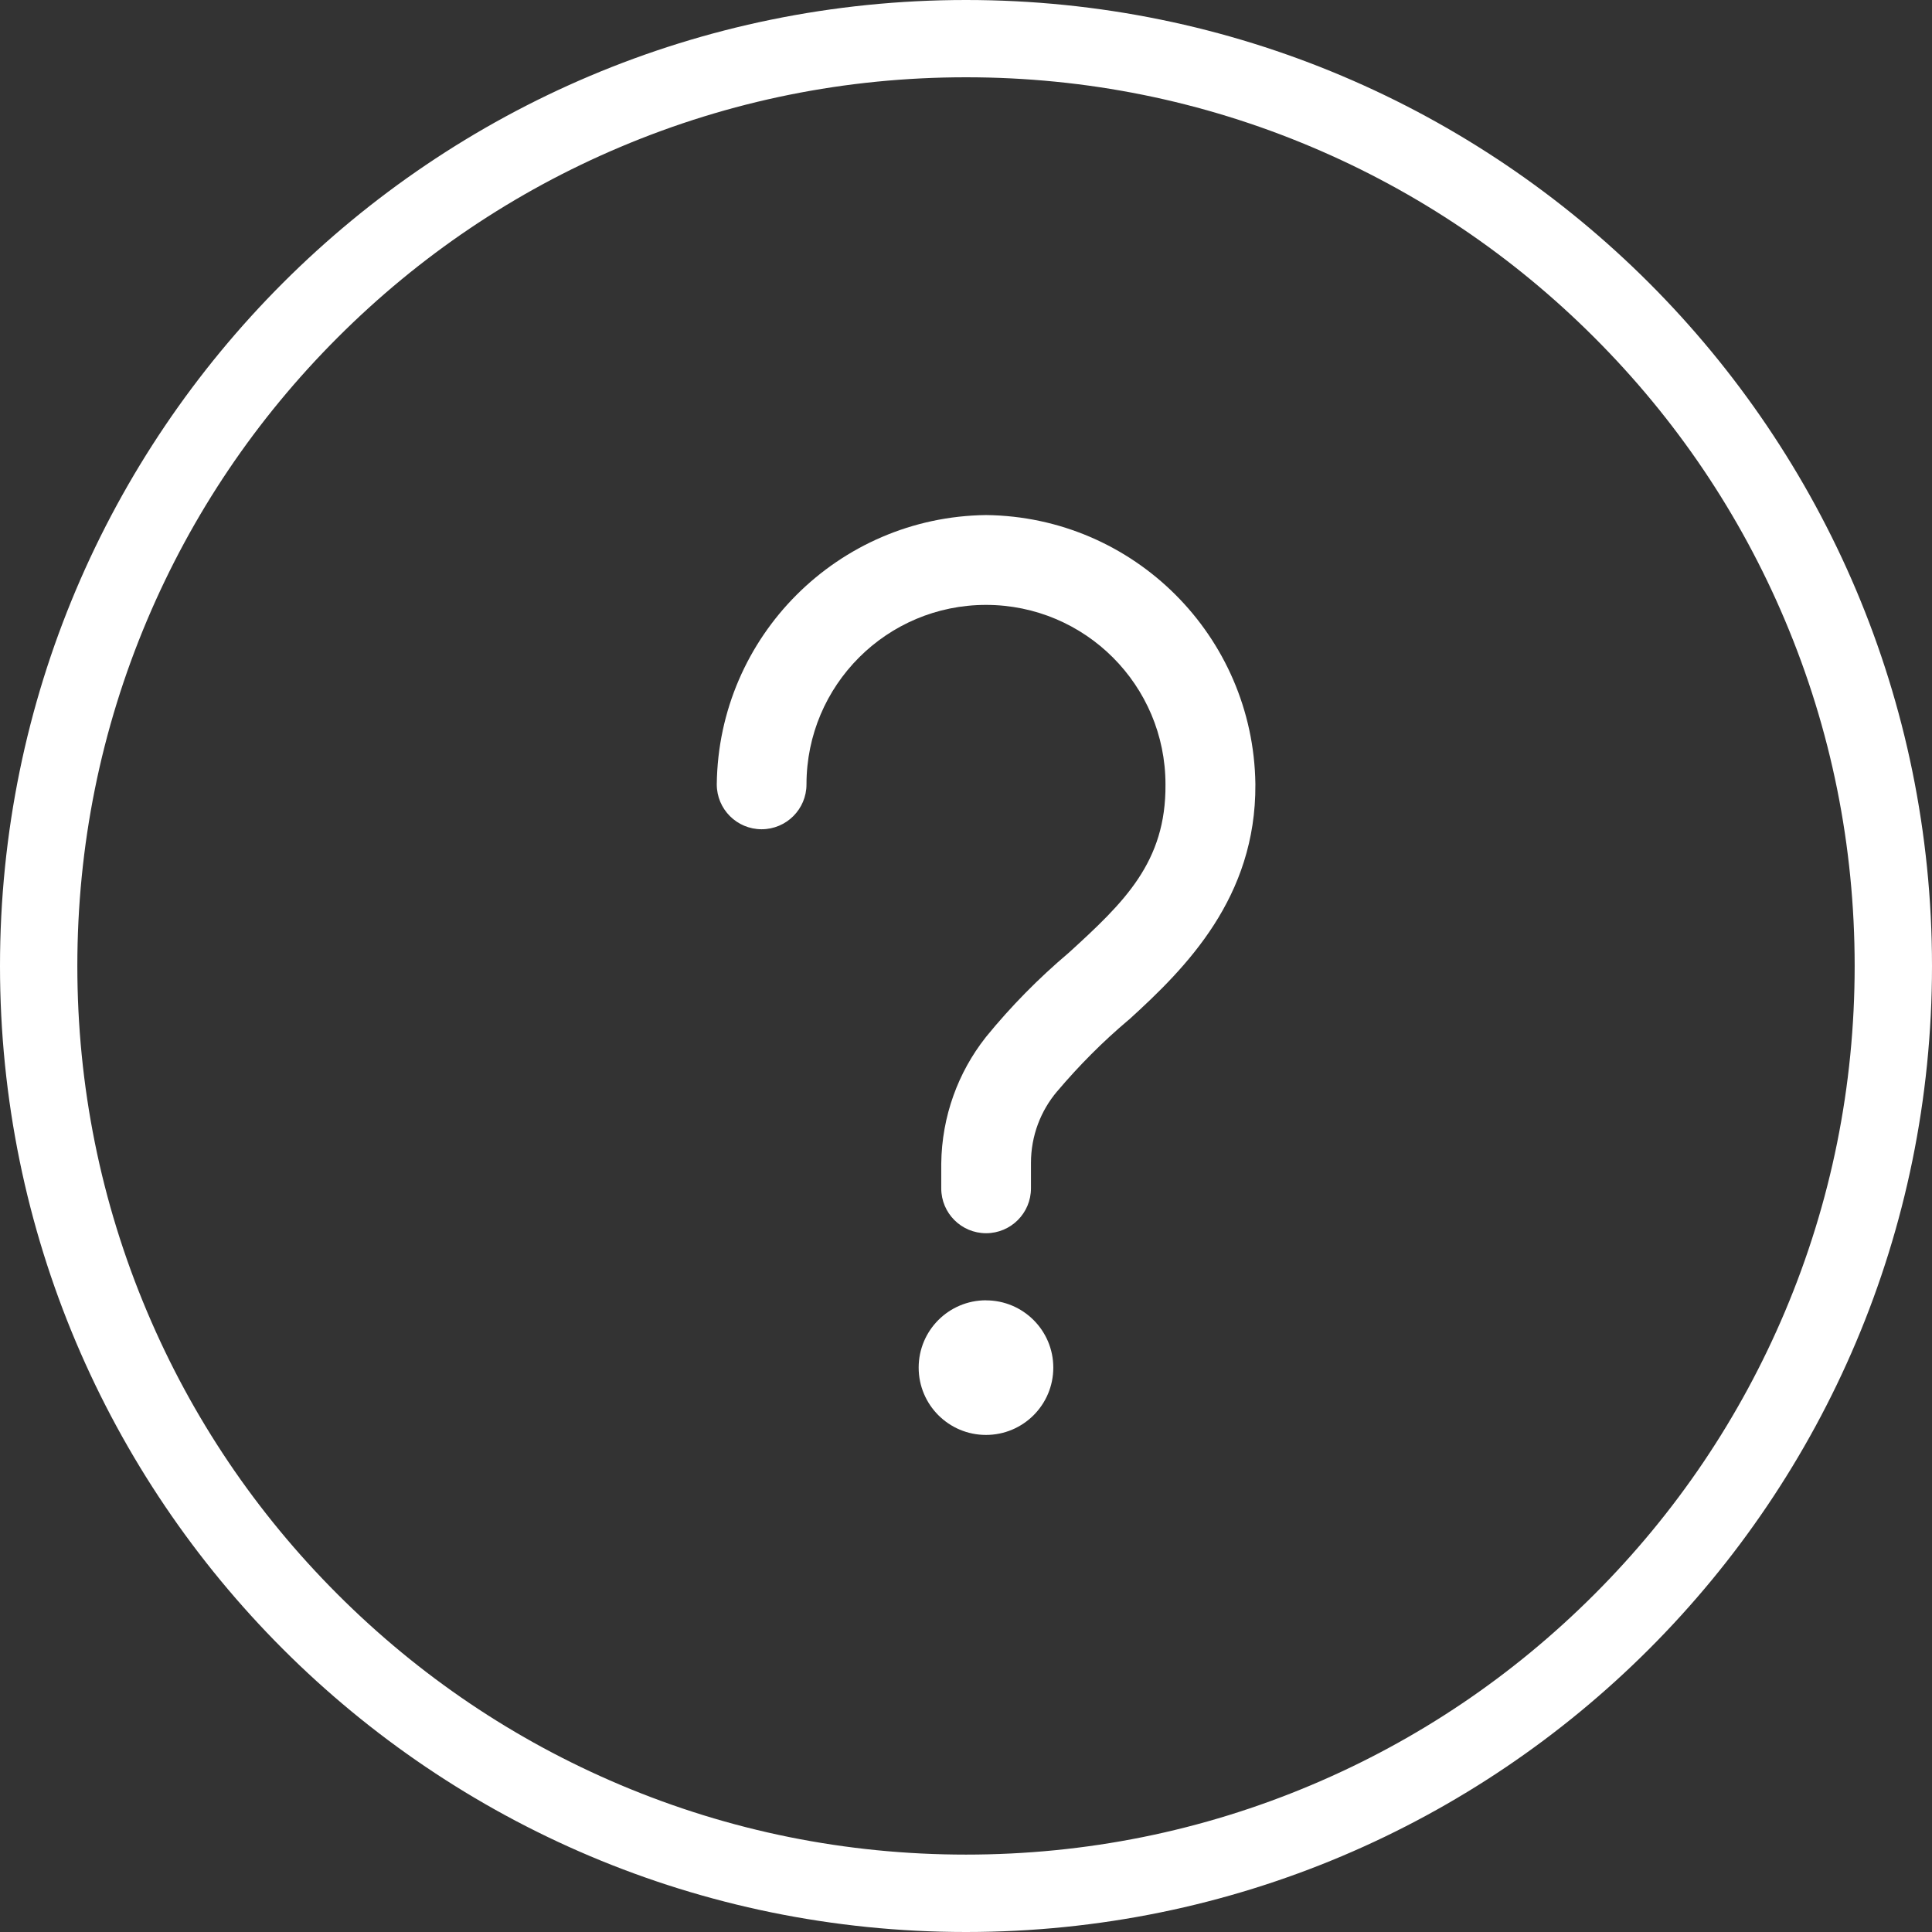 <!-- Generated by IcoMoon.io -->
<svg version="1.1" xmlns="http://www.w3.org/2000/svg" width="32" height="32" viewBox="0 0 32 32">
<rect x="0" y="0" width="32" height="32" fill="#333333" stroke="none"/>
<title>circle-question-white</title>
<path fill="#fff" d="M16 1.28c-1.988 0-3.915 0.389-5.729 1.156-1.753 0.741-3.327 1.803-4.679 3.155s-2.414 2.927-3.155 4.679c-0.767 1.814-1.156 3.742-1.156 5.729s0.389 3.915 1.156 5.729c0.741 1.753 1.803 3.327 3.155 4.679s2.927 2.414 4.679 3.155c1.814 0.767 3.742 1.156 5.729 1.156s3.915-0.389 5.729-1.156c1.753-0.741 3.327-1.803 4.679-3.155s2.414-2.927 3.155-4.679c0.767-1.814 1.156-3.742 1.156-5.729s-0.389-3.915-1.156-5.729c-0.741-1.753-1.803-3.327-3.155-4.679s-2.927-2.414-4.679-3.155c-1.814-0.767-3.742-1.156-5.729-1.156zM16 0c8.837 0 16 7.163 16 16s-7.163 16-16 16c-8.837 0-16-7.163-16-16s7.163-16 16-16z"></path>
<path fill="#fff" d="M16.331 8.531c-2.451 0.030-4.43 2.010-4.459 4.458l-0 0.003c0 0.411 0.333 0.743 0.743 0.743s0.743-0.333 0.743-0.743v0c0-1.642 1.331-2.973 2.973-2.973s2.973 1.331 2.973 2.973v0c0.011 1.288-0.685 1.953-1.6 2.787-0.507 0.429-0.96 0.89-1.367 1.389l-0.015 0.019c-0.449 0.571-0.723 1.298-0.732 2.088l-0 0.002v0.406c0 0.411 0.333 0.743 0.743 0.743s0.743-0.333 0.743-0.743v0-0.406c-0-0.004-0-0.010-0-0.015 0-0.451 0.162-0.864 0.432-1.184l-0.002 0.003c0.369-0.436 0.76-0.828 1.182-1.184l0.015-0.012c0.946-0.86 2.101-2.022 2.090-3.89 0-0.004 0-0.008 0-0.012-0.034-2.449-2.013-4.424-4.46-4.452l-0.003-0zM16.331 21.537c-0.616 0-1.115 0.499-1.115 1.115s0.499 1.115 1.115 1.115c0.616 0 1.115-0.499 1.115-1.115v0c-0-0.615-0.499-1.114-1.115-1.114v0z"></path>
</svg>
